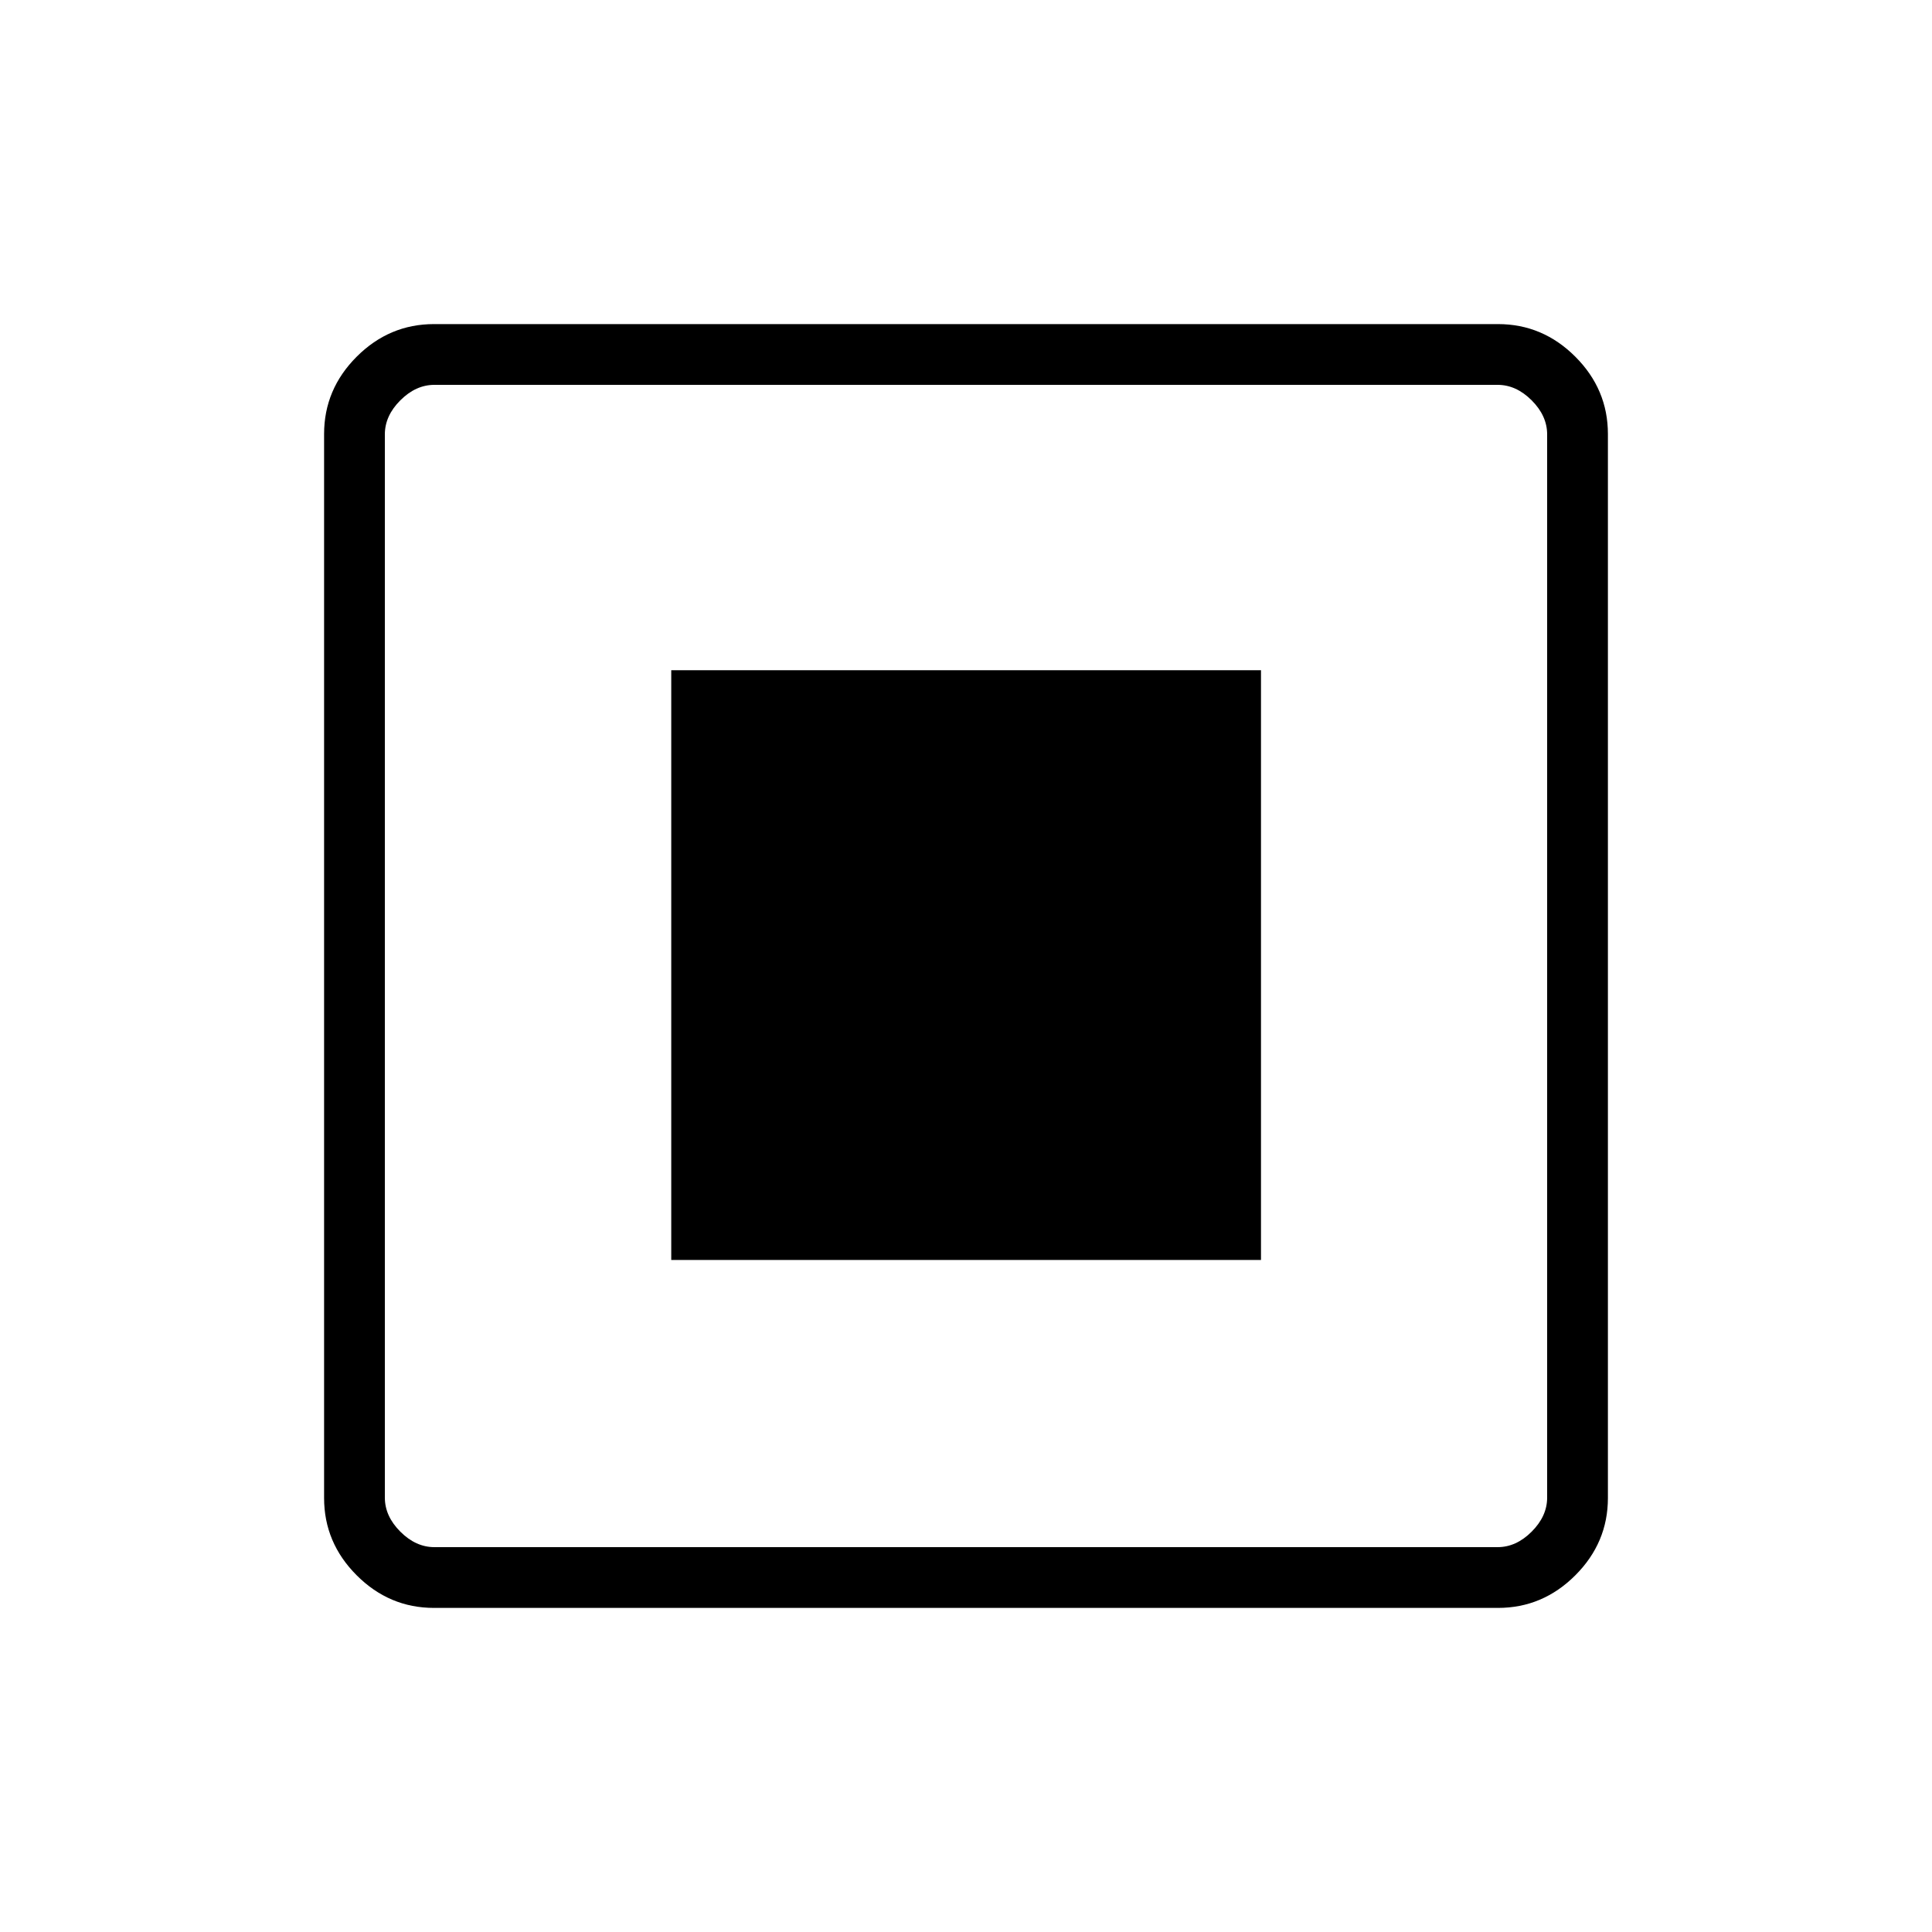 <svg xmlns="http://www.w3.org/2000/svg" height="48" viewBox="0 -960 960 960" width="48"><path d="M333.538-333.923h293.039v-293.039H333.538v293.039ZM215.664-161.038q-22.229 0-38.427-16.199-16.199-16.198-16.199-38.427v-528.672q0-22.229 16.199-38.427 16.198-16.199 38.427-16.199h528.672q22.229 0 38.427 16.199 16.199 16.198 16.199 38.427v528.672q0 22.229-16.199 38.427-16.198 16.199-38.427 16.199H215.664Zm.182-30.193h528.308q9.231 0 16.923-7.692 7.692-7.692 7.692-16.923v-528.308q0-9.231-7.692-16.923-7.692-7.692-16.923-7.692H215.846q-9.231 0-16.923 7.692-7.692 7.692-7.692 16.923v528.308q0 9.231 7.692 16.923 7.692 7.692 16.923 7.692Zm-24.615-577.538v577.538-577.538Z"/></svg>